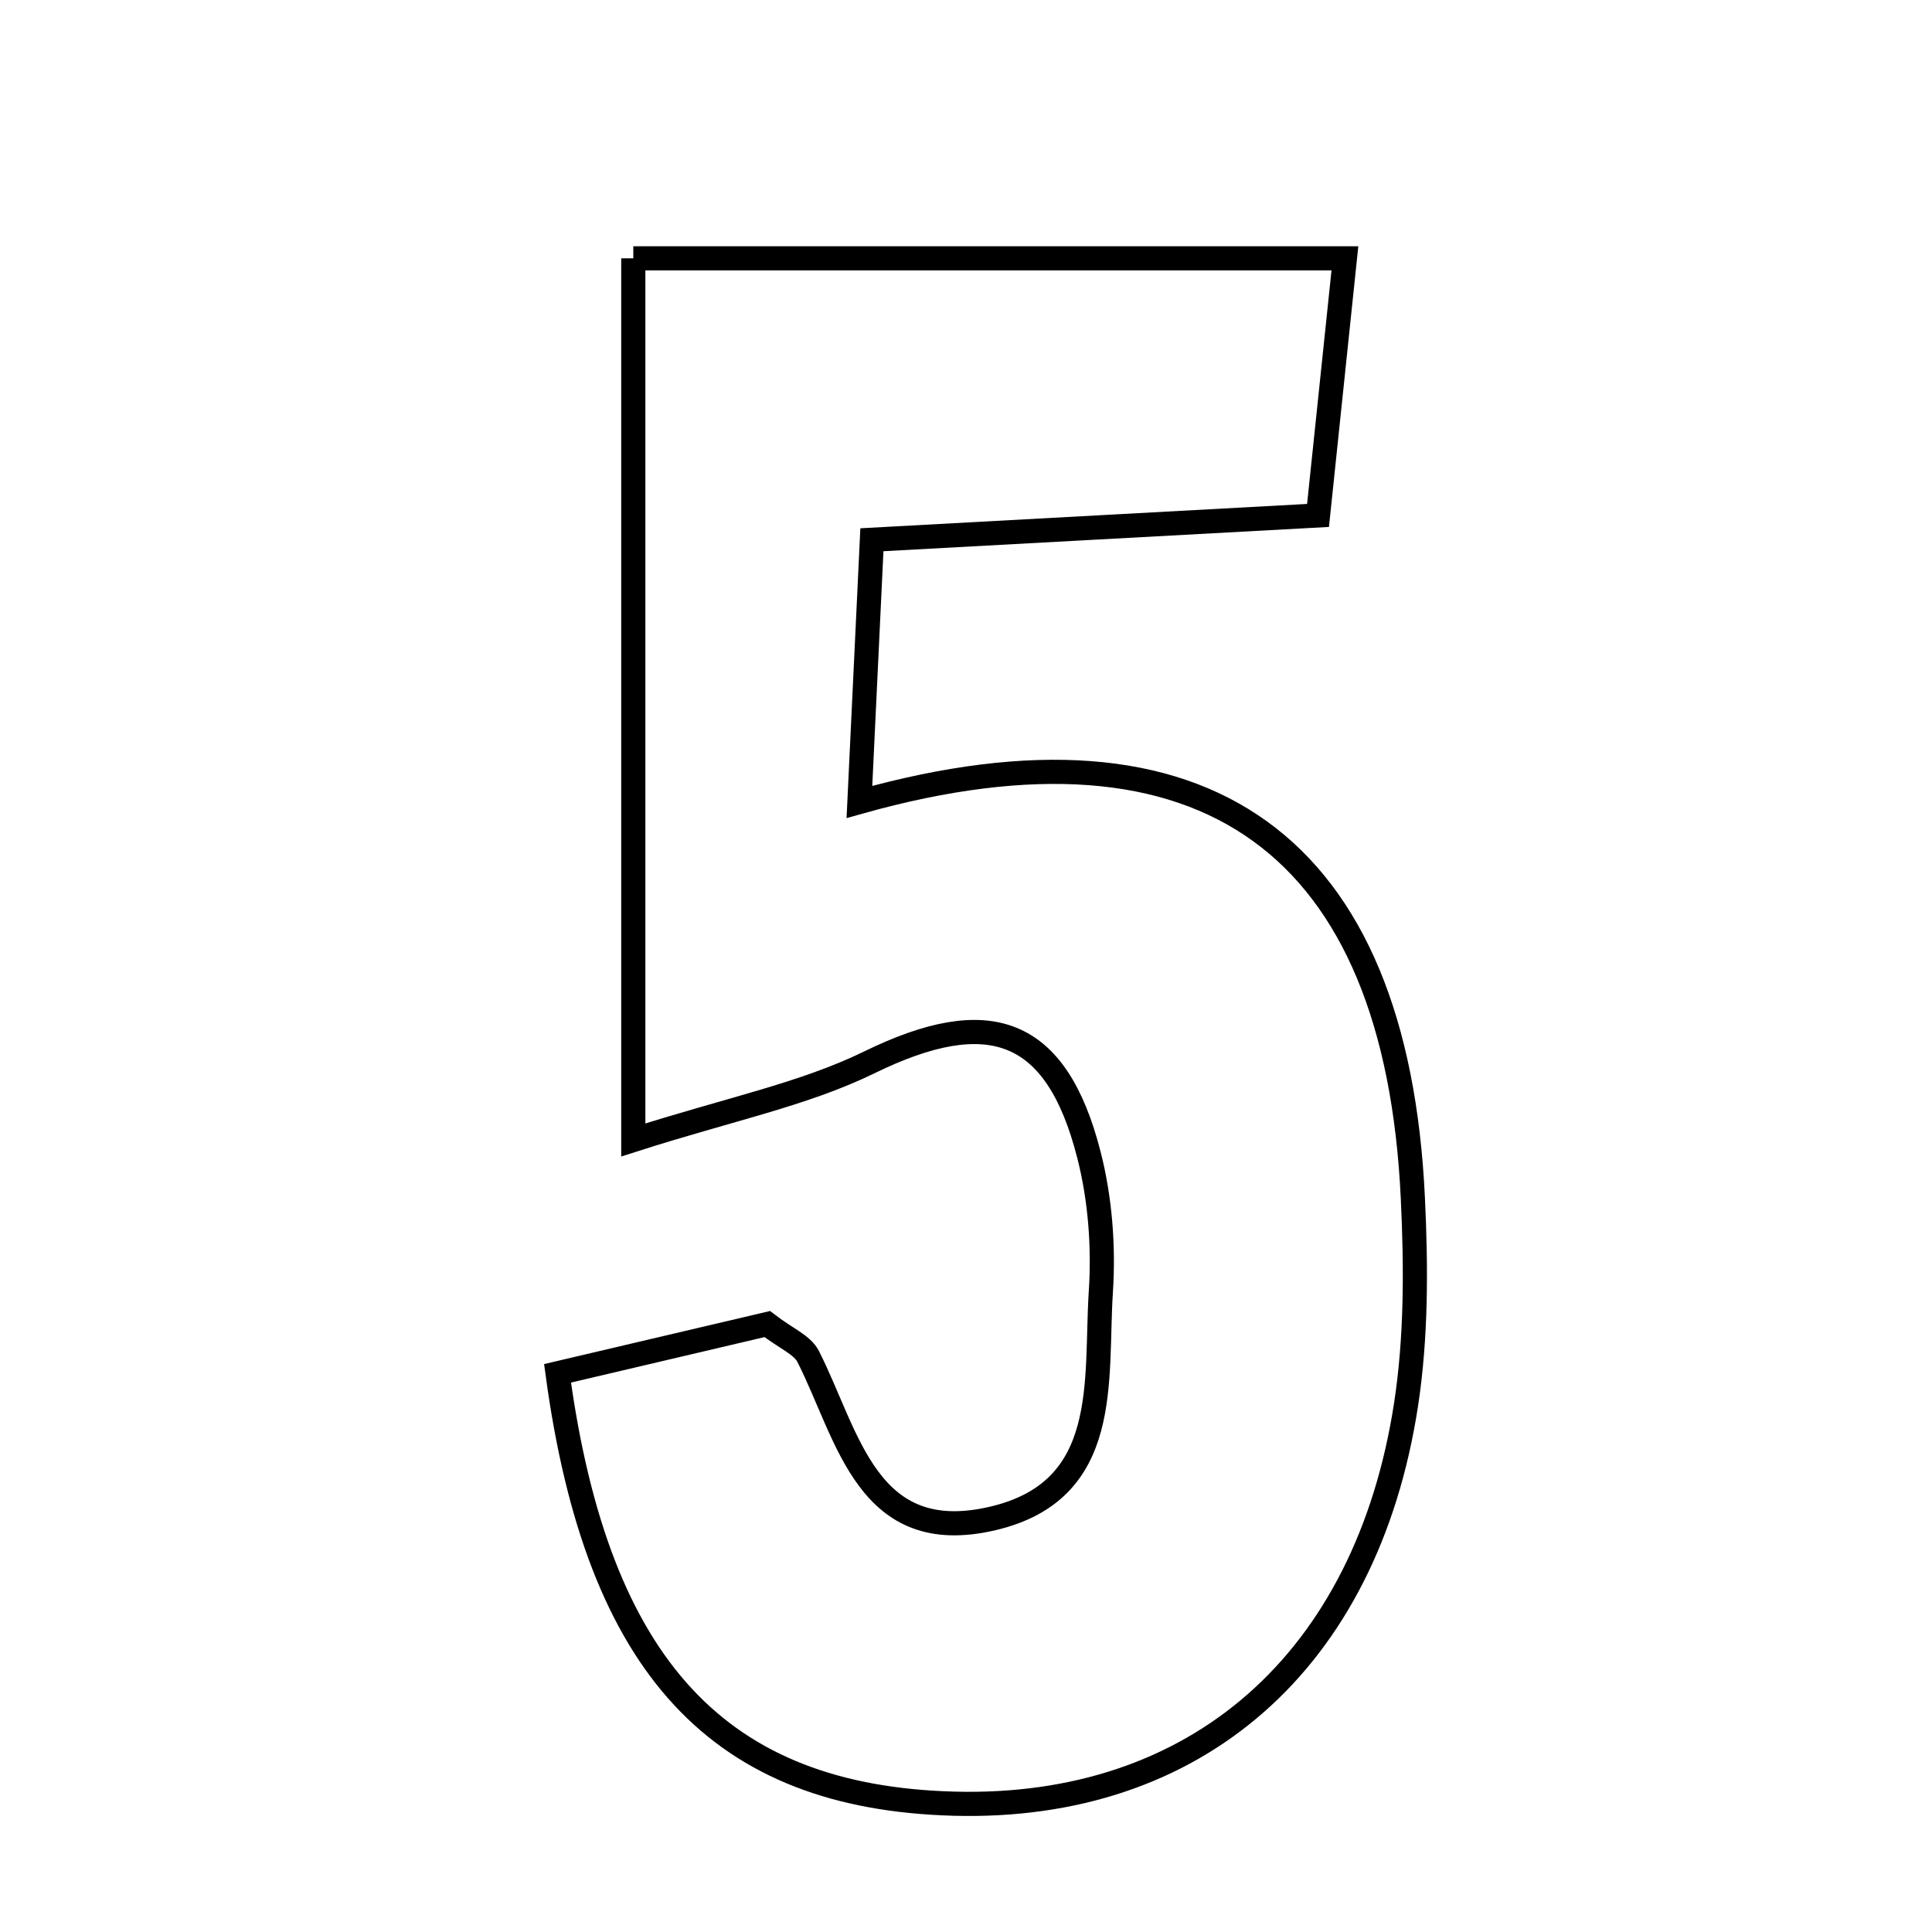 <svg xmlns="http://www.w3.org/2000/svg" viewBox="0.0 0.0 24.0 24.0" height="200px" width="200px"><path fill="none" stroke="black" stroke-width=".3" stroke-opacity="1.0"  filling="0" d="M7.867 3.209 C10.902 3.209 13.698 3.209 16.707 3.209 C16.603 4.208 16.498 5.203 16.373 6.403 C14.559 6.502 12.793 6.598 10.831 6.705 C10.775 7.882 10.727 8.892 10.676 9.962 C14.981 8.753 17.345 10.498 17.551 14.884 C17.592 15.738 17.595 16.61 17.466 17.451 C16.975 20.645 14.853 22.488 11.849 22.406 C8.947 22.327 7.423 20.732 6.926 17.06 C7.8 16.855 8.697 16.644 9.531 16.448 C9.762 16.626 9.965 16.705 10.039 16.85 C10.54 17.838 10.768 19.231 12.335 18.862 C13.814 18.514 13.604 17.153 13.675 16.048 C13.712 15.484 13.667 14.892 13.527 14.346 C13.122 12.758 12.281 12.473 10.799 13.197 C9.98 13.597 9.054 13.78 7.867 14.161 C7.867 10.194 7.867 6.819 7.867 3.209"></path></svg>